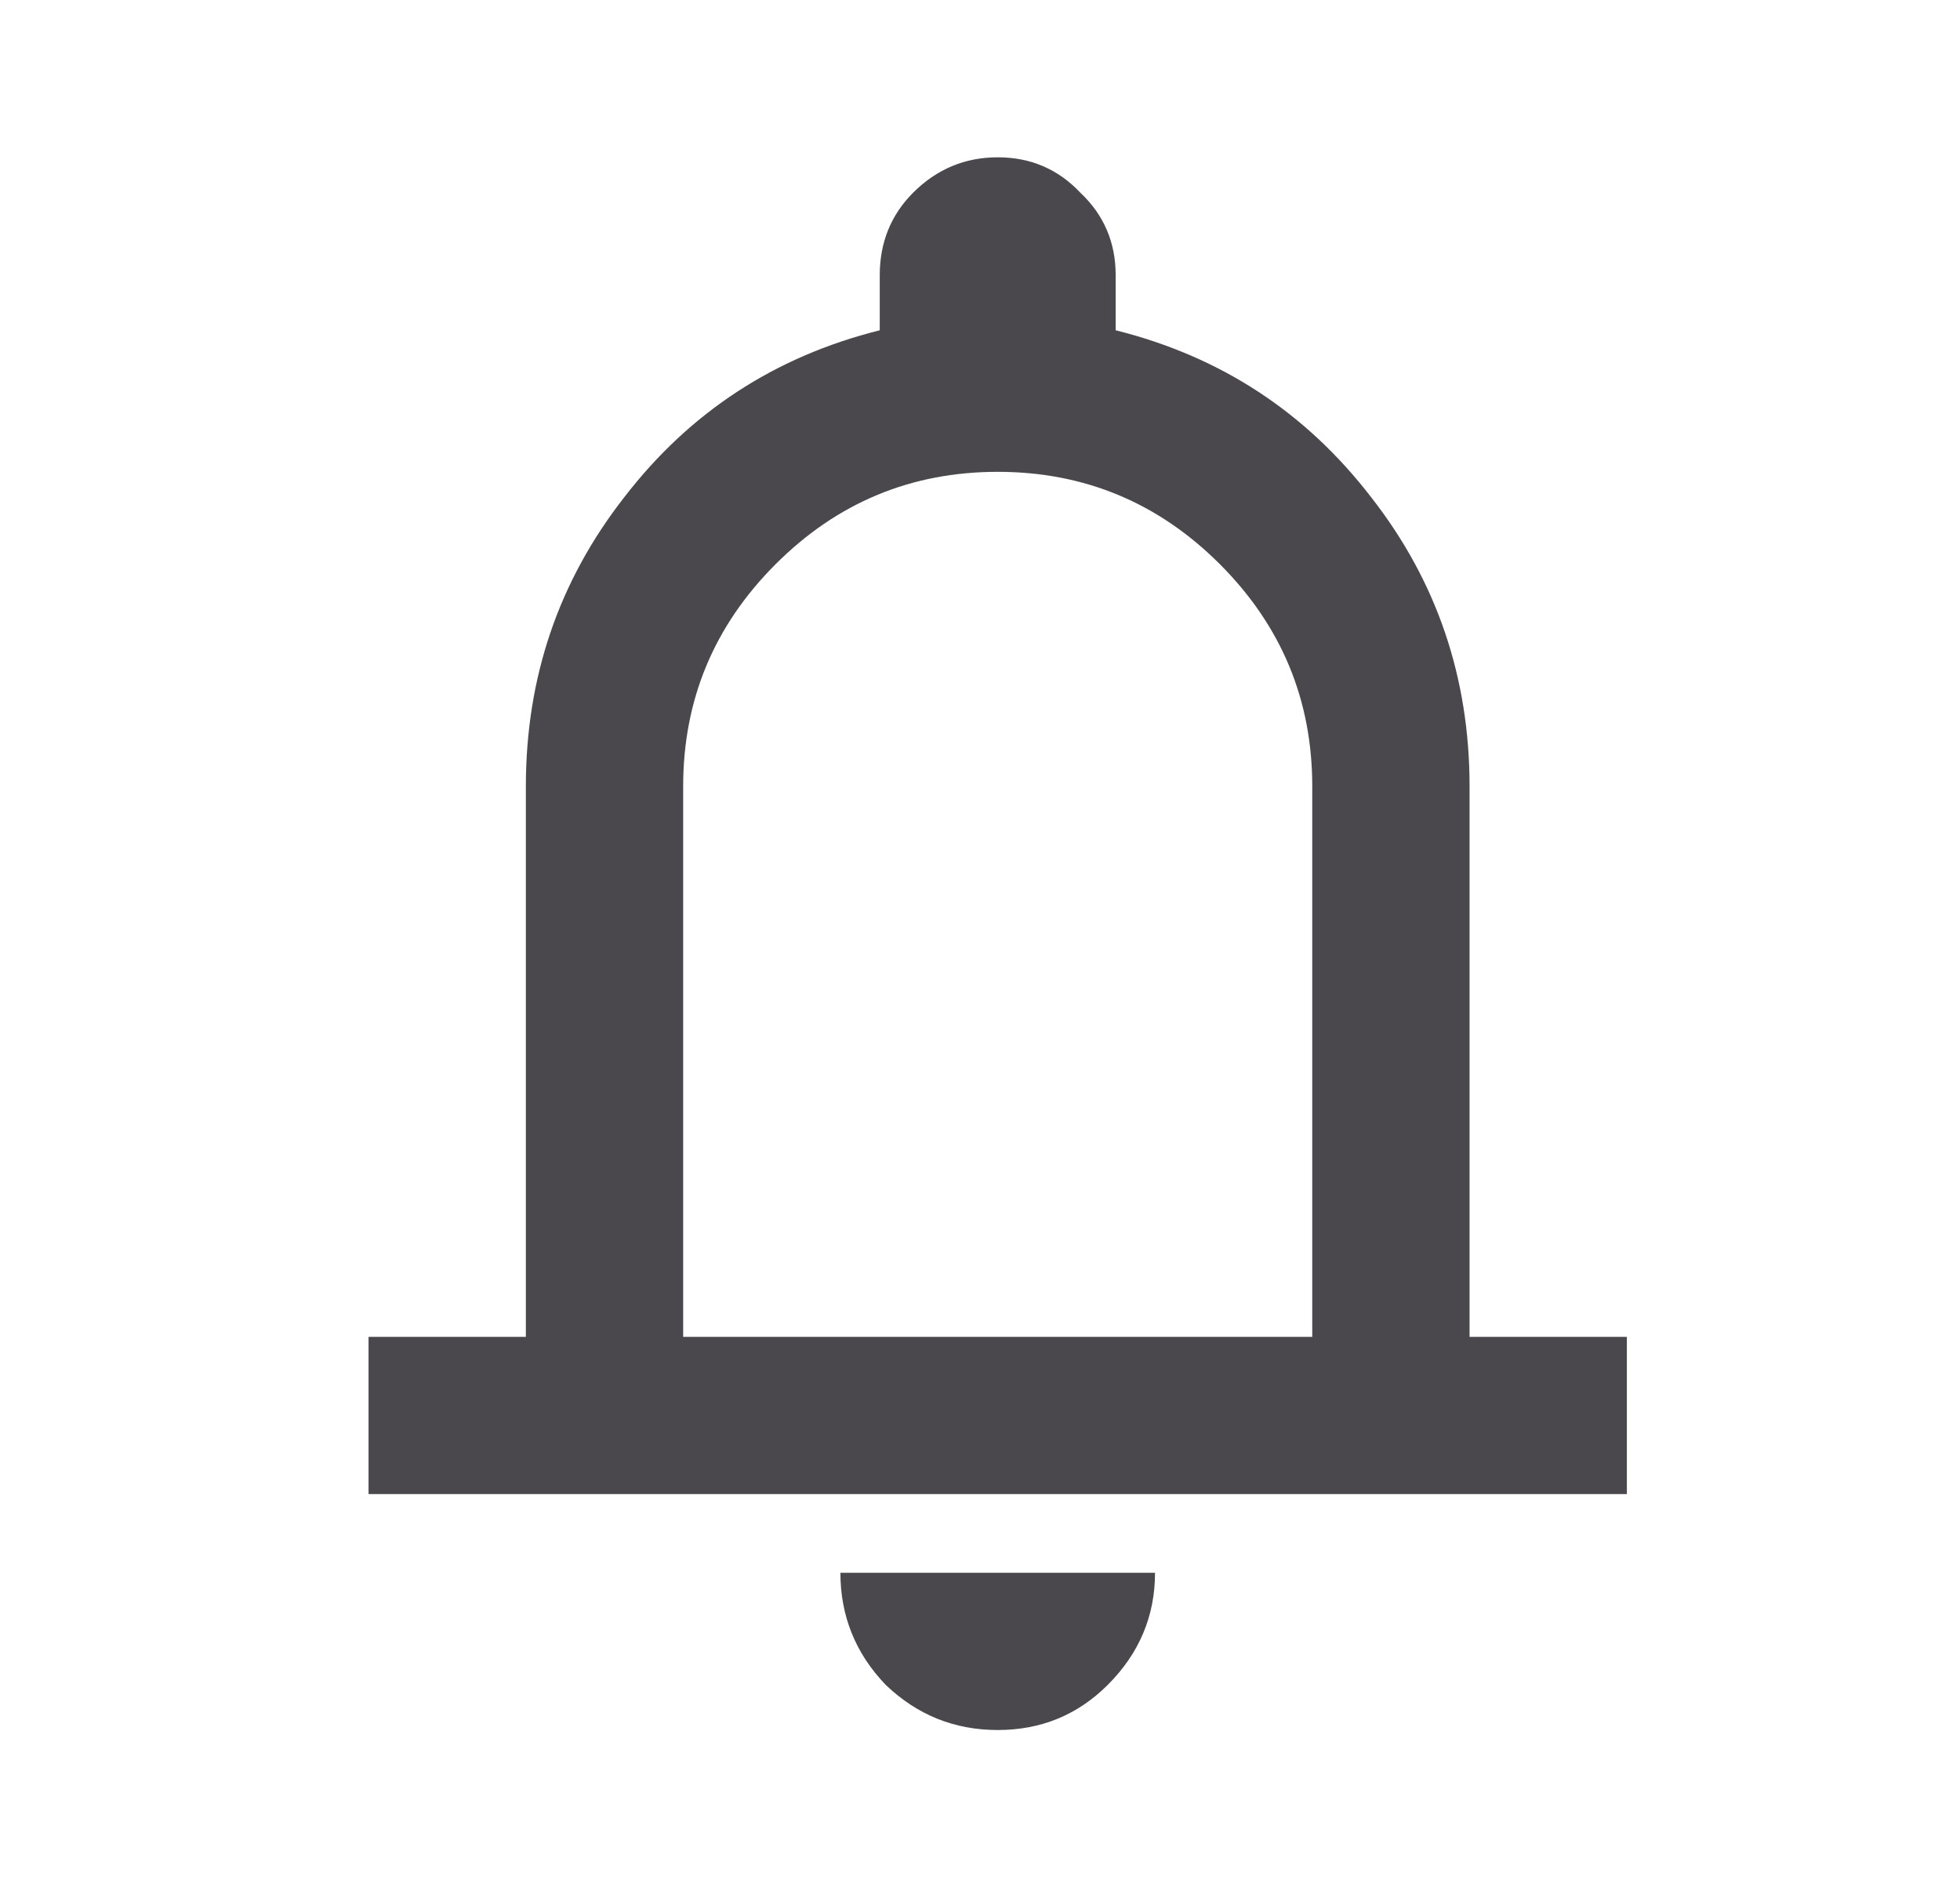 <svg width="27" height="26" viewBox="0 0 27 26" fill="none" xmlns="http://www.w3.org/2000/svg">
<g id="Notification Icon">
<path id="icon" d="M5.077 20.583V18.417H7.244V10.833C7.244 9.335 7.695 8.008 8.598 6.852C9.501 5.678 10.675 4.911 12.119 4.55V3.792C12.119 3.34 12.273 2.961 12.579 2.654C12.905 2.329 13.293 2.167 13.744 2.167C14.195 2.167 14.575 2.329 14.882 2.654C15.207 2.961 15.369 3.34 15.369 3.792V4.55C16.814 4.911 17.987 5.678 18.89 6.852C19.793 8.008 20.244 9.335 20.244 10.833V18.417H22.411V20.583H5.077ZM13.744 23.833C13.148 23.833 12.634 23.626 12.2 23.21C11.785 22.777 11.577 22.262 11.577 21.667H15.911C15.911 22.262 15.694 22.777 15.261 23.21C14.845 23.626 14.34 23.833 13.744 23.833ZM9.411 18.417H18.077V10.833C18.077 9.642 17.653 8.622 16.805 7.773C15.956 6.924 14.936 6.5 13.744 6.5C12.552 6.5 11.532 6.924 10.684 7.773C9.835 8.622 9.411 9.642 9.411 10.833V18.417Z" fill="#1D1B20" fill-opacity="0.8"/>
</g>
</svg>
